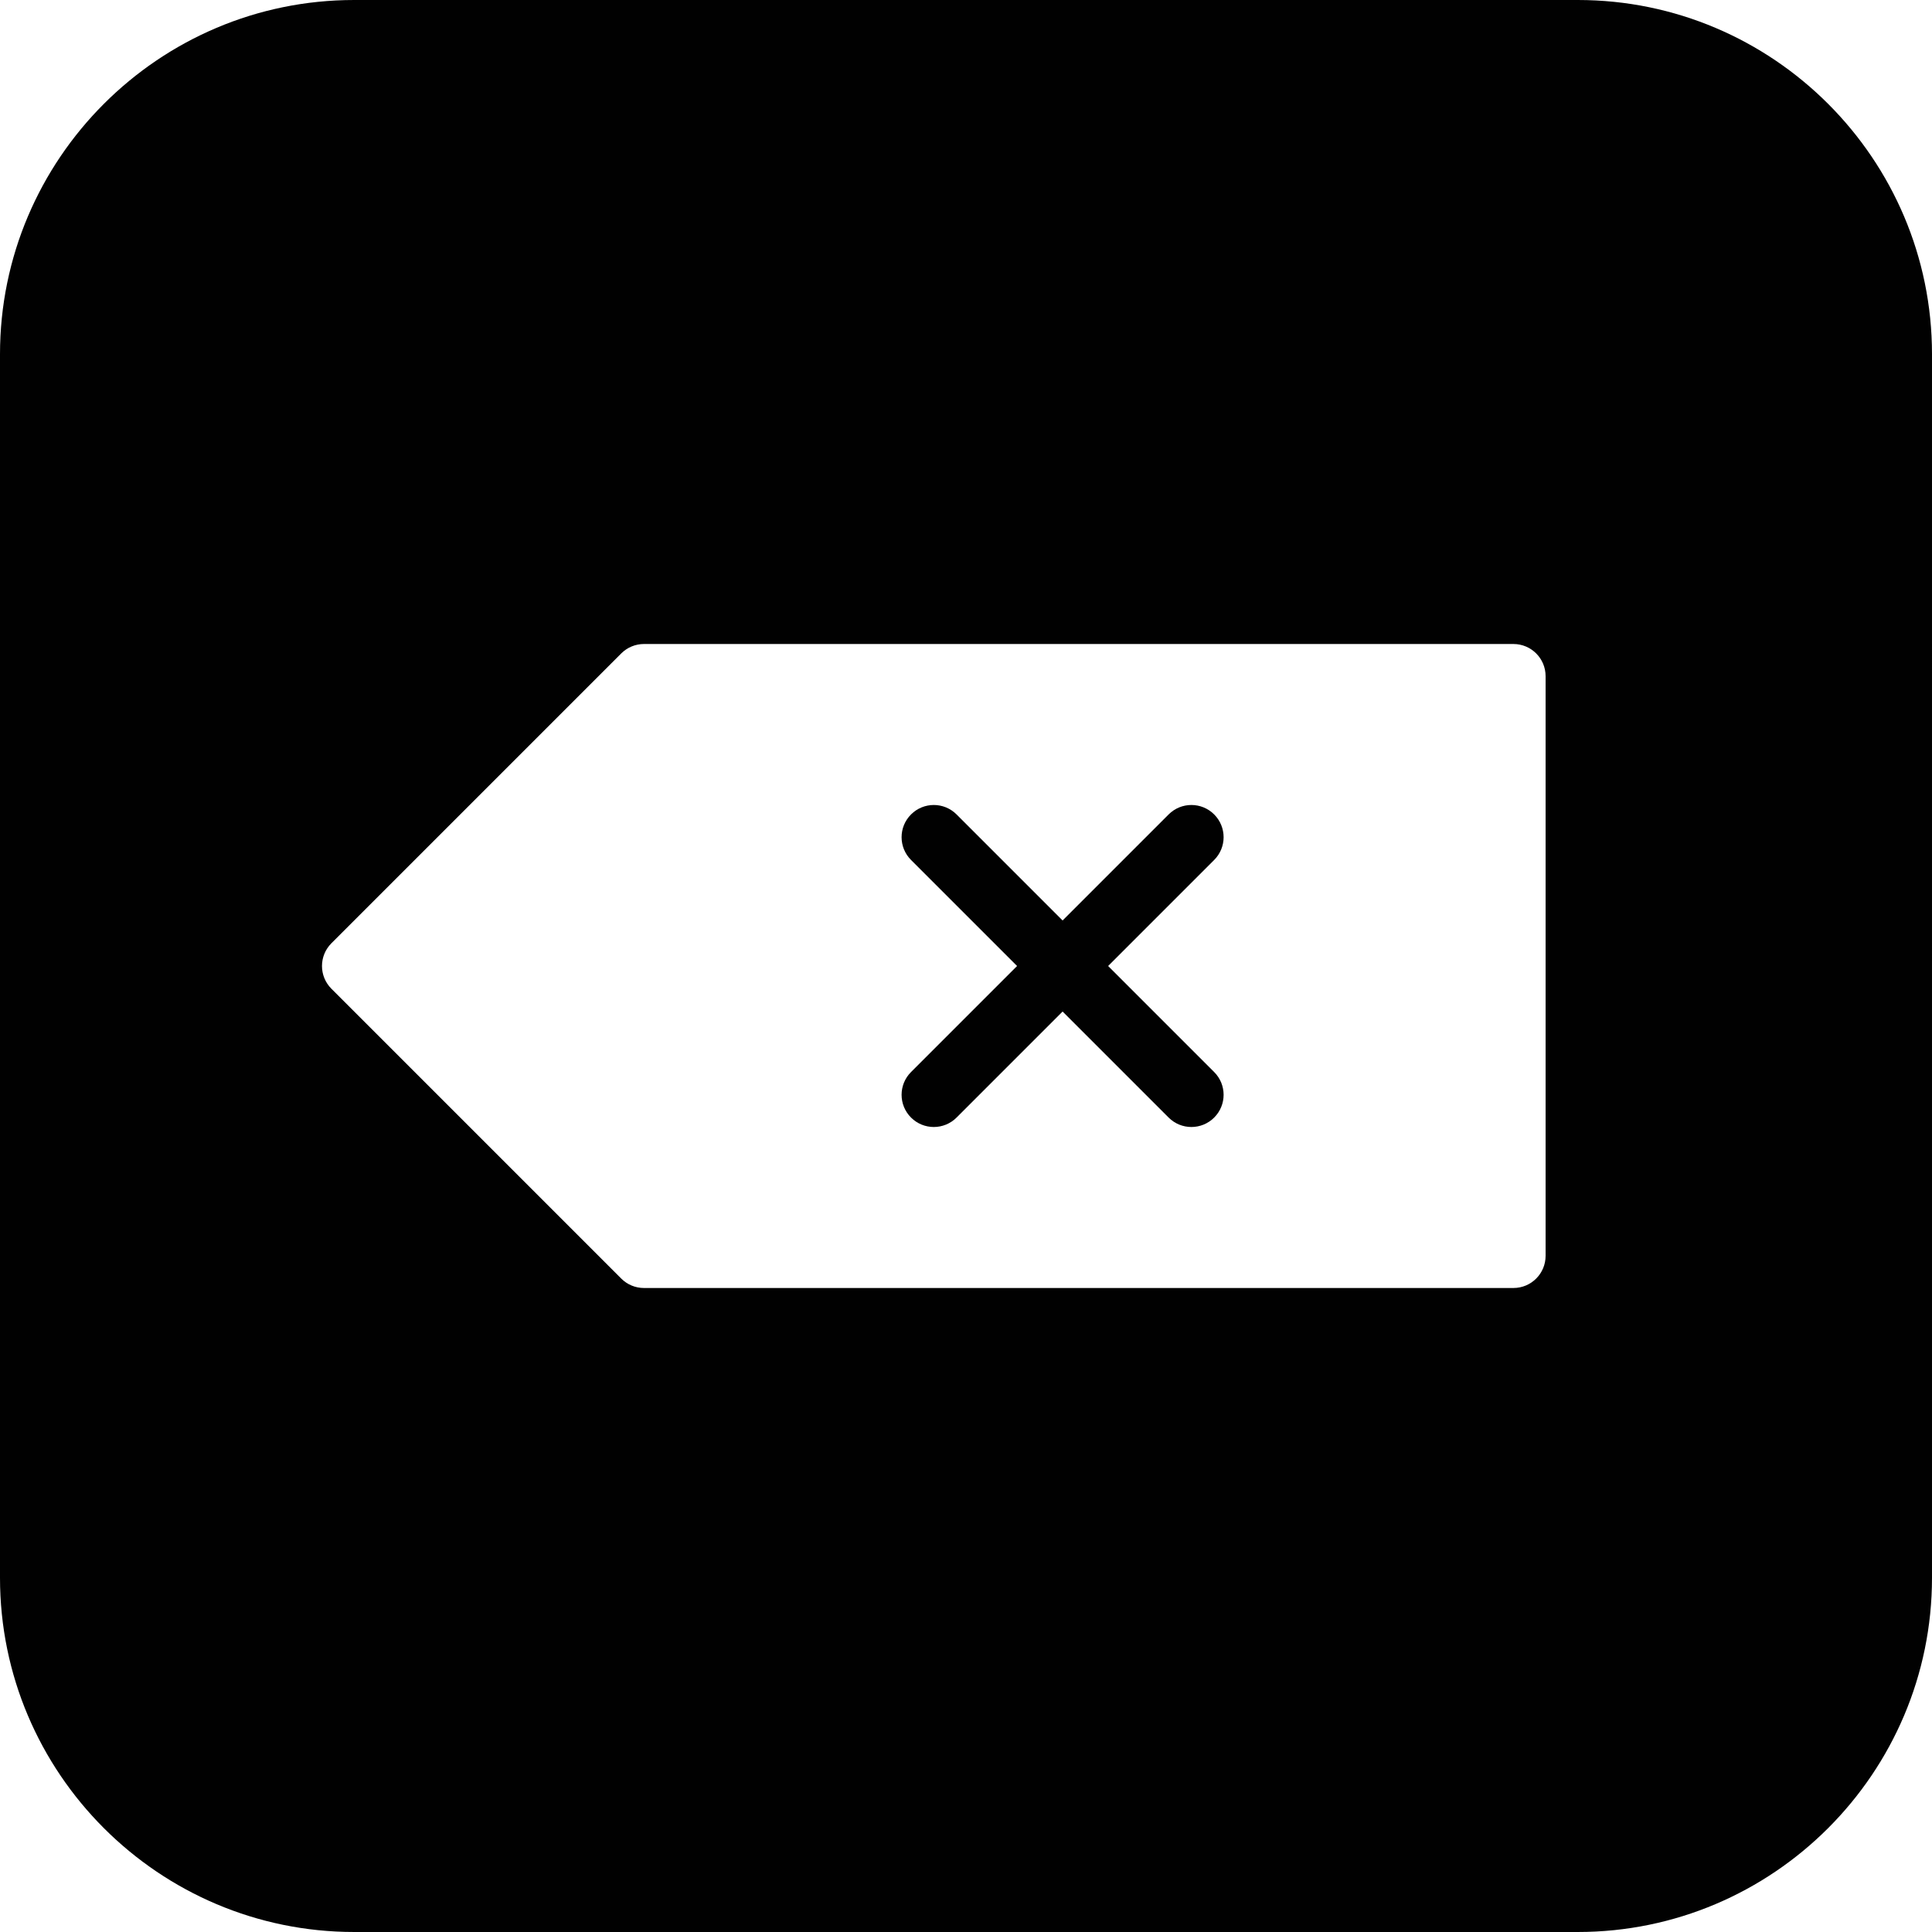 <?xml version="1.0" encoding="utf-8"?>
<!-- Generator: Adobe Illustrator 17.0.0, SVG Export Plug-In . SVG Version: 6.00 Build 0)  -->
<!DOCTYPE svg PUBLIC "-//W3C//DTD SVG 1.1//EN" "http://www.w3.org/Graphics/SVG/1.1/DTD/svg11.dtd">
<svg version="1.1" id="Layer_2" xmlns="http://www.w3.org/2000/svg" xmlns:xlink="http://www.w3.org/1999/xlink" x="0px" y="0px"
	 width="60px" height="60px" viewBox="0 0 60 60" enable-background="new 0 0 60 60" xml:space="preserve">
<g>
	<path fill="#010101" d="M49,0H11C4.935,0,0,4.935,0,11v38c0,6.065,4.935,11,11,11h38c6.065,0,11-4.935,11-11V11
		C60,4.935,55.065,0,49,0z M48,39c0,0.553-0.447,1-1,1H20c-0.266,0-0.52-0.105-0.707-0.293l-9-9c-0.391-0.391-0.391-1.023,0-1.414
		l9-9C19.48,20.106,19.734,20,20,20h27c0.553,0,1,0.447,1,1V39z"/>
	<path fill="#010101" d="M37.707,25.293c-0.391-0.391-1.023-0.391-1.414,0L33,28.586l-3.293-3.293c-0.391-0.391-1.023-0.391-1.414,0
		c-0.391,0.391-0.391,1.023,0,1.414L31.586,30l-3.293,3.293c-0.391,0.391-0.391,1.023,0,1.414C28.488,34.902,28.744,35,29,35
		c0.256,0,0.512-0.098,0.707-0.293L33,31.414l3.293,3.293C36.488,34.902,36.744,35,37,35c0.256,0,0.512-0.098,0.707-0.293
		c0.391-0.391,0.391-1.023,0-1.414L34.414,30l3.293-3.293C38.098,26.316,38.098,25.684,37.707,25.293z"/>
</g>
</svg>
